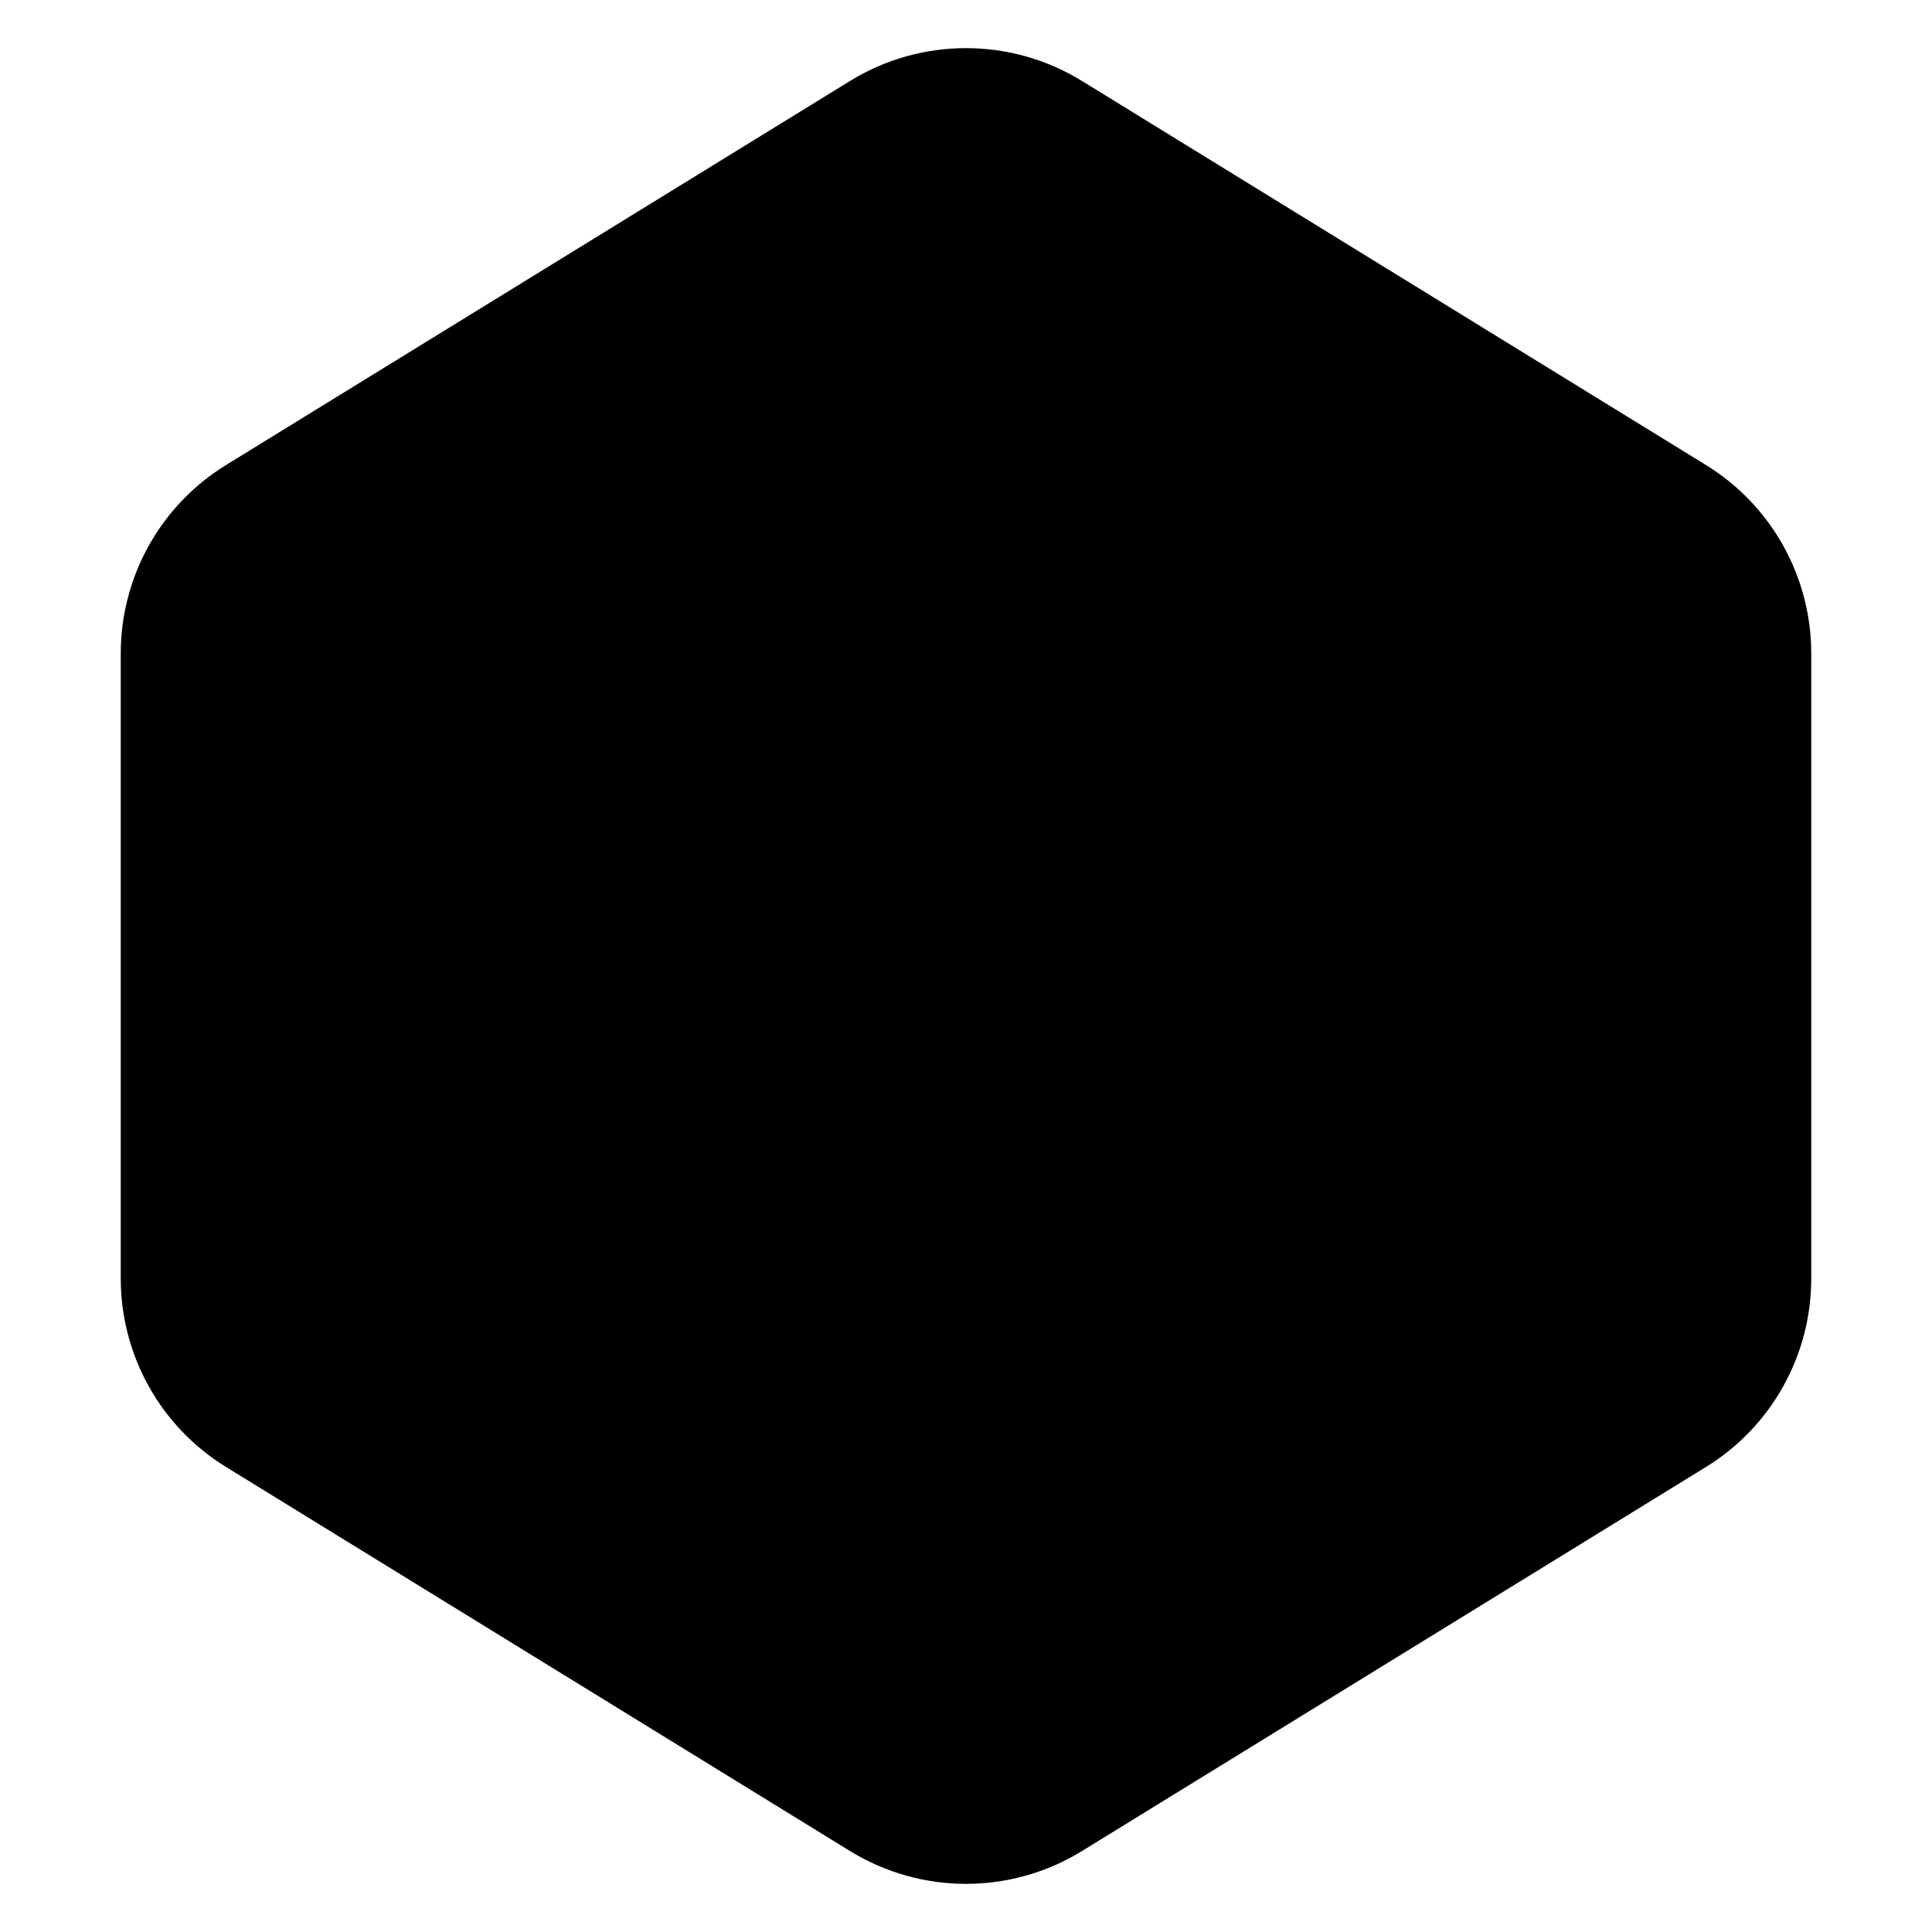 <svg width="24" height="24" viewBox="0 0 24 24" fill="none" xmlns="http://www.w3.org/2000/svg">
<g id="size=24">
<path id="Union" d="M13.441 1.006C12.557 0.462 11.443 0.462 10.559 1.006L2.809 5.776C1.995 6.276 1.5 7.163 1.5 8.118V15.882C1.5 16.837 1.995 17.724 2.809 18.224L10.559 22.994C11.443 23.538 12.557 23.538 13.441 22.994L21.191 18.224C22.005 17.724 22.5 16.837 22.5 15.882V8.118C22.5 7.163 22.005 6.276 21.191 5.776L13.441 1.006Z" fill="#000001"/>
</g>
</svg>
